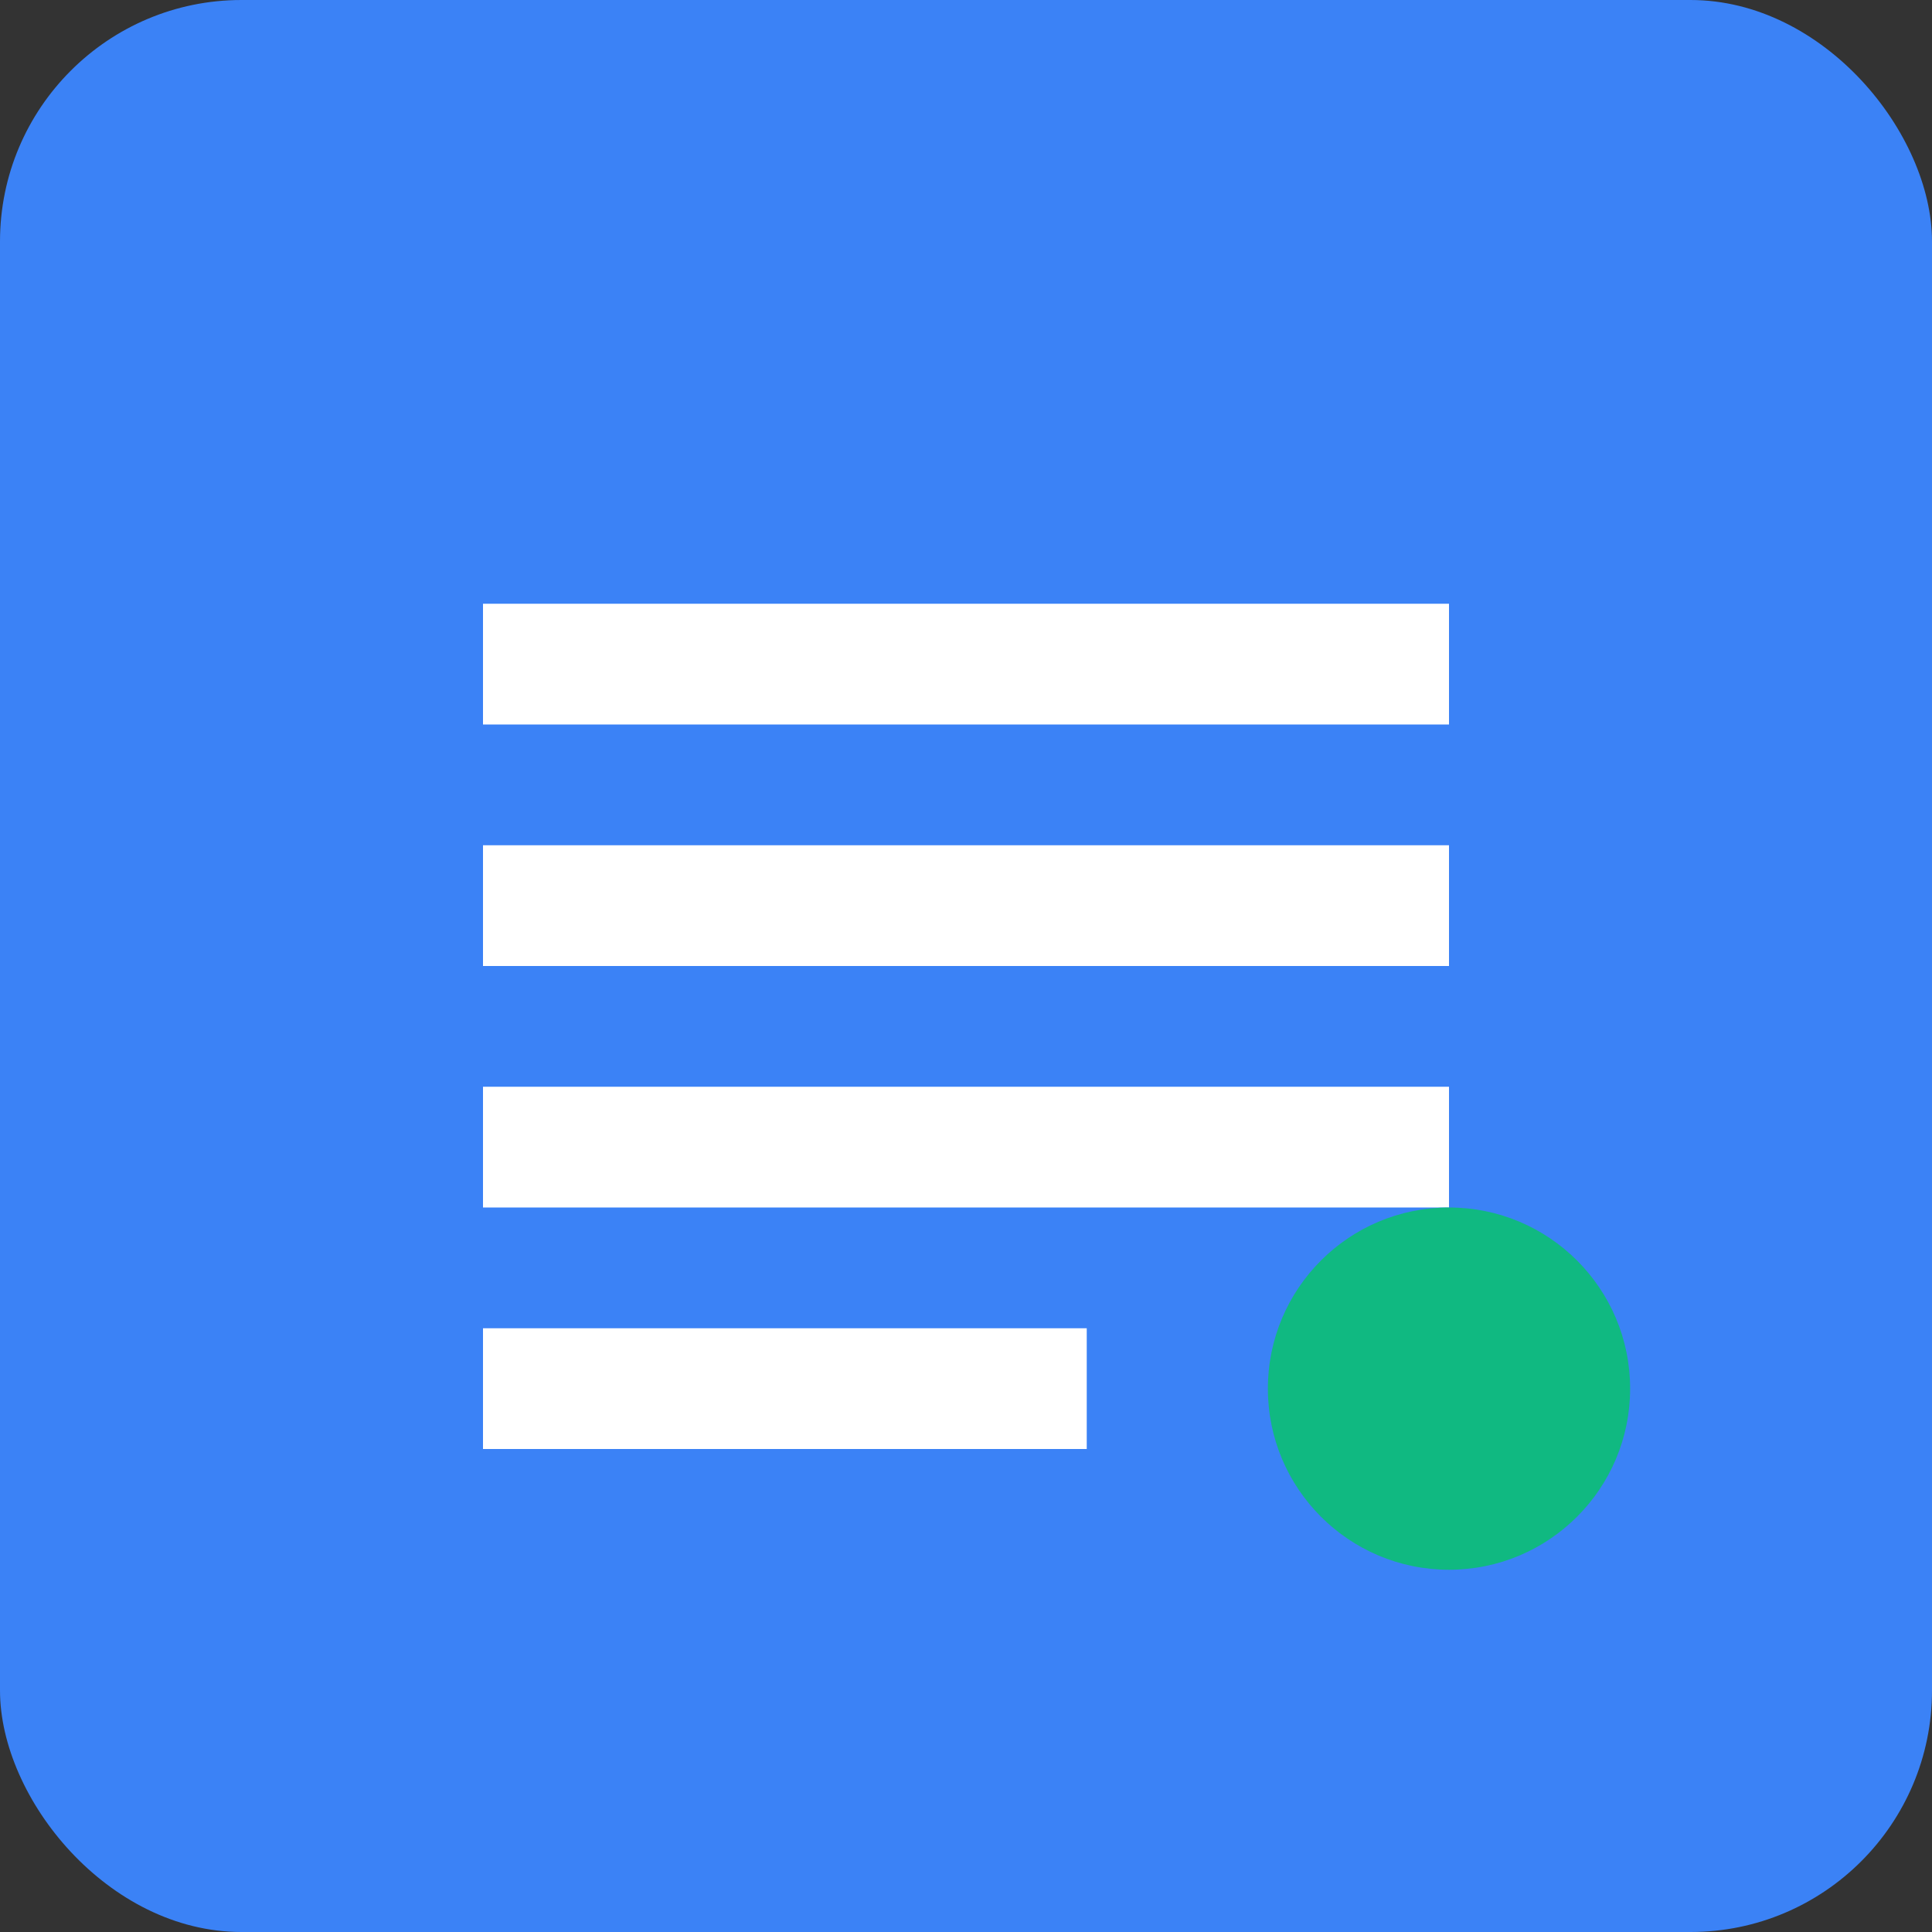 <svg xmlns="http://www.w3.org/2000/svg" width="32" height="32" viewBox="0 0 32 32">
  <rect x="0" y="0" width="32" height="32" fill="#333333" stroke="none"/>
  <rect width="32" height="32" rx="4" fill="#3B82F6"/>
  <path d="M8 10h16v2H8z" fill="white"/>
  <path d="M8 14h16v2H8z" fill="white"/>
  <path d="M8 18h16v2H8z" fill="white"/>
  <path d="M8 22h10v2H8z" fill="white"/>
  <circle cx="24" cy="23" r="3" fill="#10B981"/>
</svg>